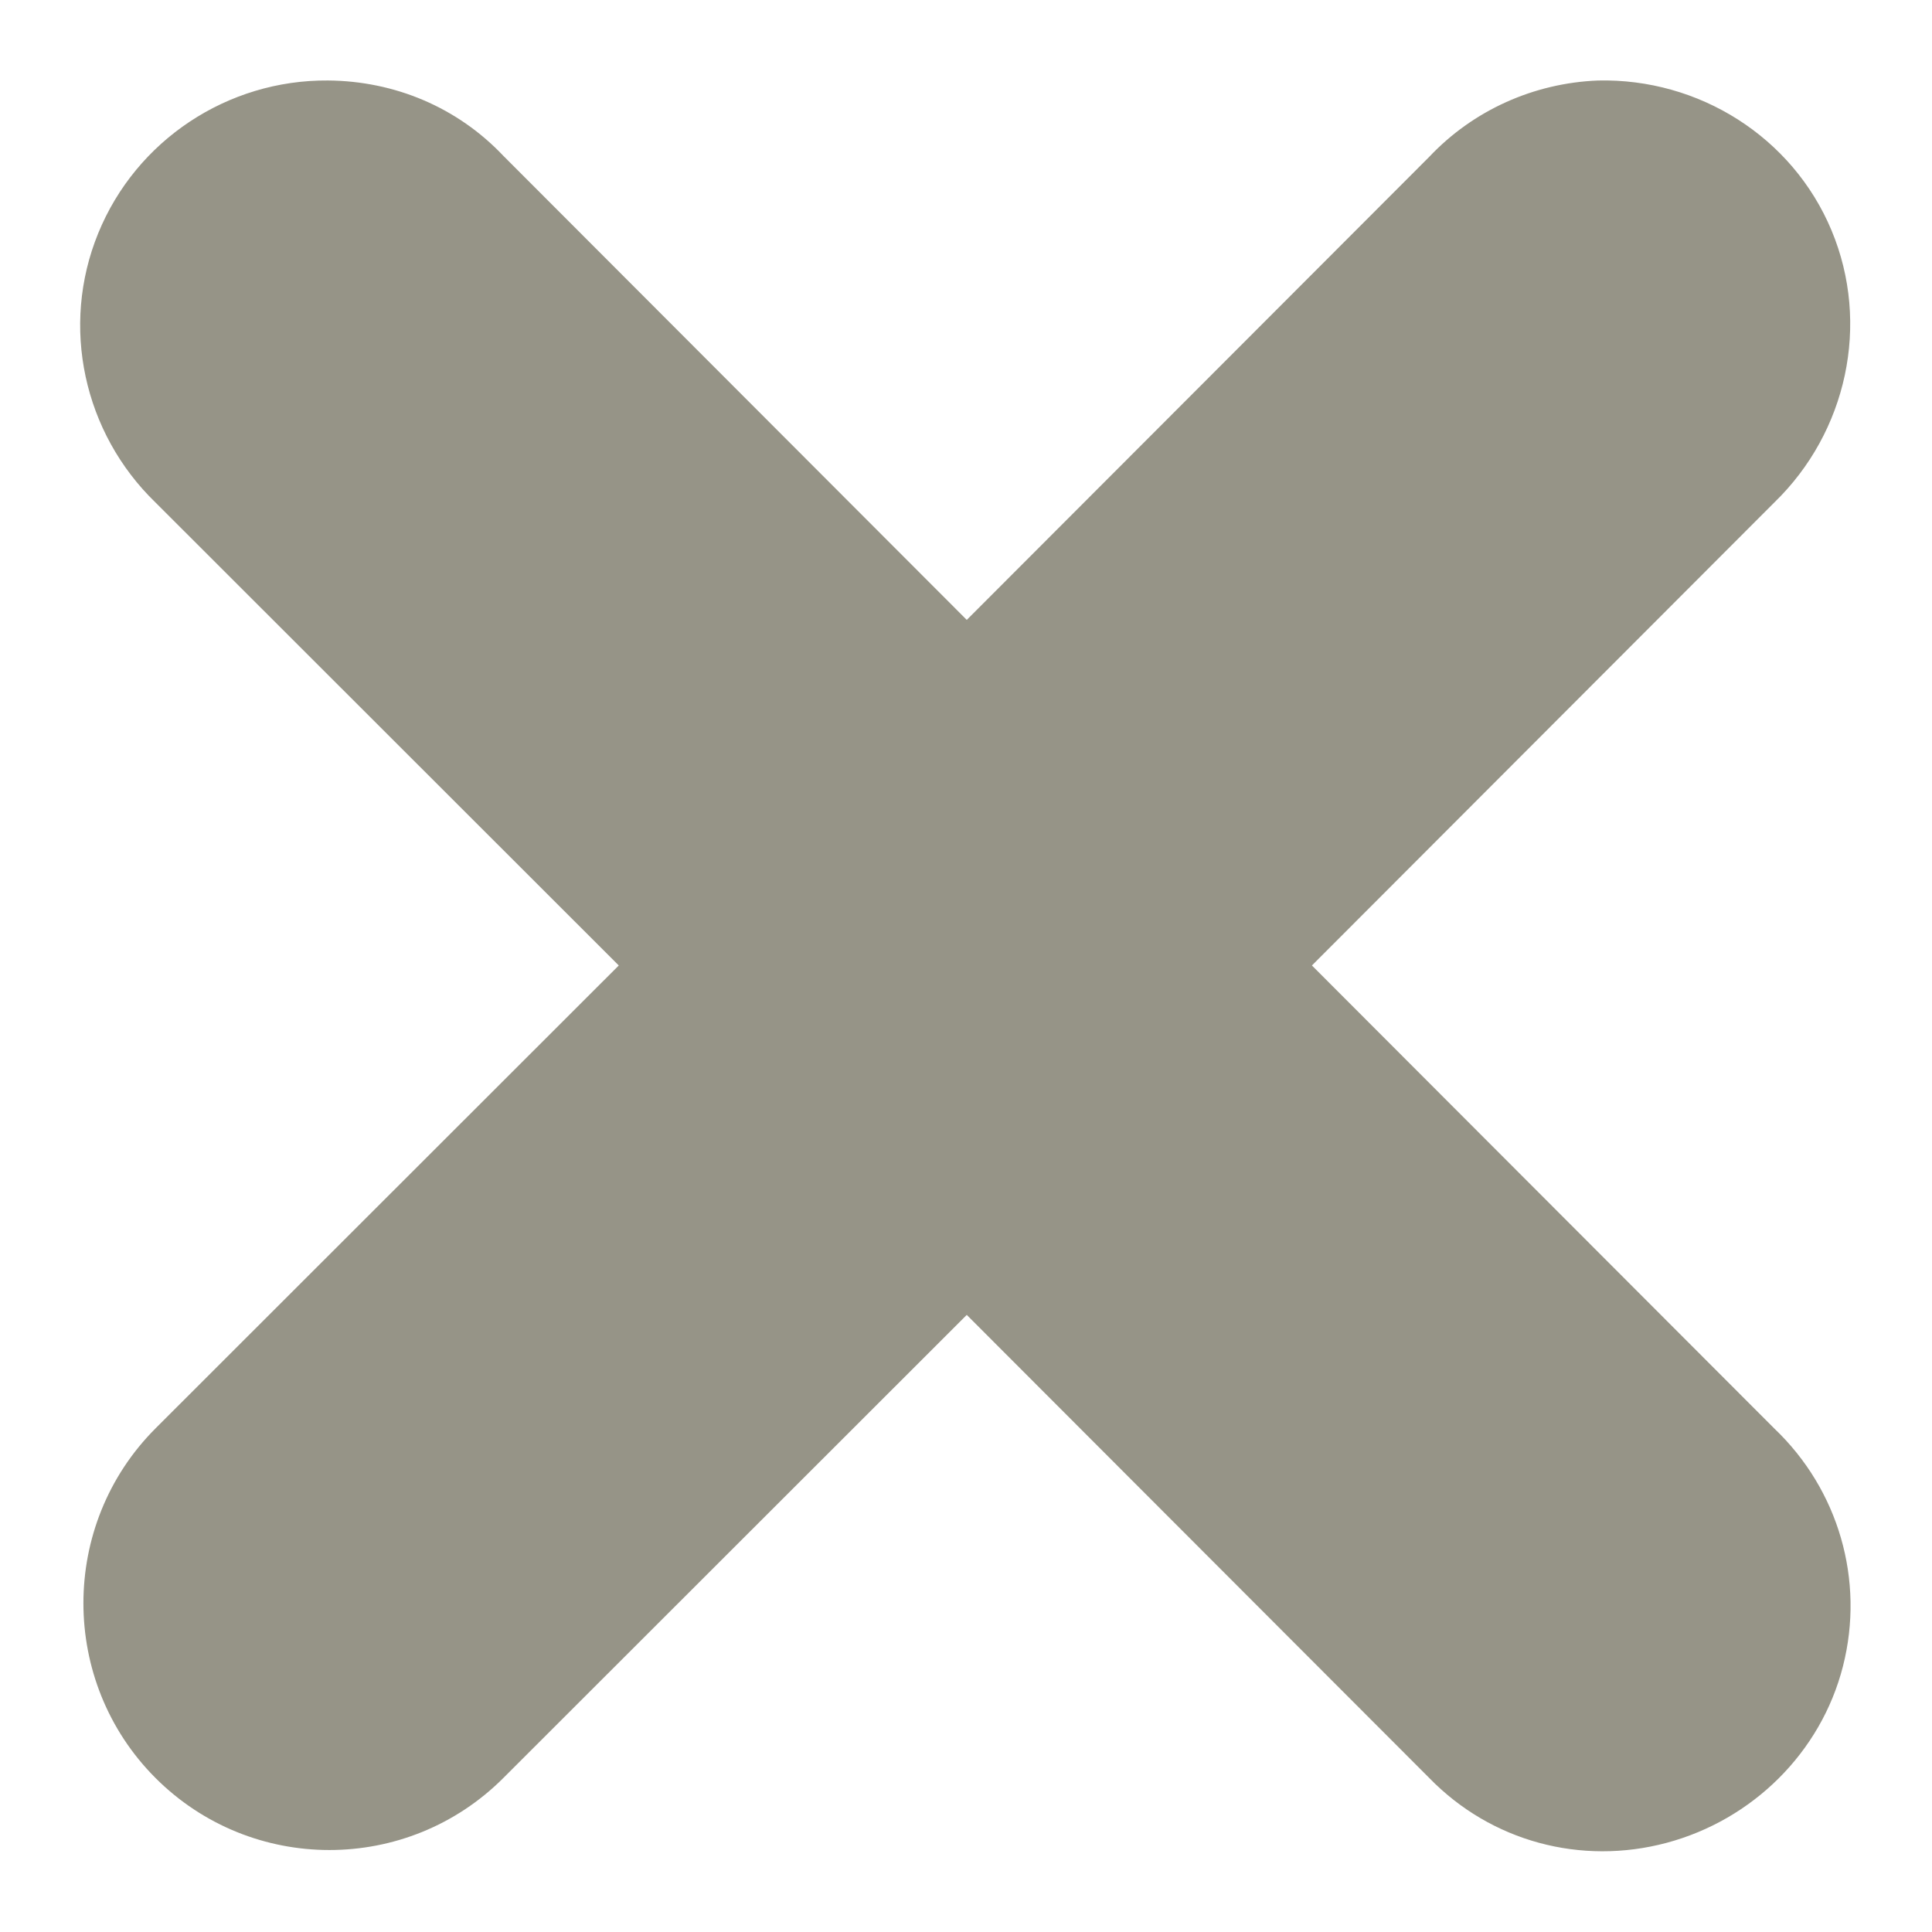 <?xml version="1.0" encoding="UTF-8" standalone="no"?>
<!-- Created with Inkscape (http://www.inkscape.org/) -->

<svg
   xmlns:dc="http://purl.org/dc/elements/1.1/"
   xmlns:cc="http://creativecommons.org/ns#"
   xmlns:rdf="http://www.w3.org/1999/02/22-rdf-syntax-ns#"
   xmlns:svg="http://www.w3.org/2000/svg"
   xmlns="http://www.w3.org/2000/svg"
   xmlns:xlink="http://www.w3.org/1999/xlink"
   xmlns:sodipodi="http://sodipodi.sourceforge.net/DTD/sodipodi-0.dtd"
   xmlns:inkscape="http://www.inkscape.org/namespaces/inkscape"
   version="1.0"
   width="48"
   height="48"
   id="svg2186"
   inkscape:version="0.47pre4 r22446"
   sodipodi:docname="Close.svg">
  <sodipodi:namedview
     pagecolor="#ffffff"
     bordercolor="#666666"
     borderopacity="1"
     objecttolerance="10"
     gridtolerance="10"
     guidetolerance="10"
     inkscape:pageopacity="0"
     inkscape:pageshadow="2"
     inkscape:window-width="1360"
     inkscape:window-height="697"
     id="namedview10"
     showgrid="false"
     inkscape:zoom="2.0703125"
     inkscape:cx="64"
     inkscape:cy="64"
     inkscape:window-x="0"
     inkscape:window-y="25"
     inkscape:window-maximized="1"
     inkscape:current-layer="svg2186" />
        
  
  
  
  
  
  <filter>
    </filter>
  <linearGradient
     id="linearGradient4321">
    <stop
       style="stop-color:#969487;stop-opacity:1.0;"
       offset="0"
       id="stop1" />
    <stop
       style="stop-color:#969487;stop-opacity:1.0;"
       offset="1"
       id="stop2" />
  </linearGradient>
  <linearGradient
     inkscape:collect="always"
     xlink:href="#linearGradient4321"
     id="linearGradient1234"
     x1="0%"
     y1="50%"
     x2="100%"
     y2="50%" />
<defs
     id="defs2188">
    <inkscape:perspective
       sodipodi:type="inkscape:persp3d"
       inkscape:vp_x="0 : 64 : 1"
       inkscape:vp_y="0 : 1000 : 0"
       inkscape:vp_z="128 : 64 : 1"
       inkscape:persp3d-origin="64 : 42.666667 : 1"
       id="perspective14" />
  </defs>
  <g
     id="layer1"
     transform="matrix(0.758,0,0,0.759,-24.54,-24.589)">
    <path
       d="m 43.125,35.031 c -3.291,-0.025 -6.286,1.955 -7.531,5 -1.246,3.045 -0.48,6.534 1.875,8.812 L 52.656,64 37.469,79.156 c -3.147,3.147 -3.147,8.29 0,11.438 3.147,3.147 8.259,3.147 11.406,0 L 64.062,75.438 79.219,90.594 c 2.026,2.083 4.979,2.873 7.781,2.125 2.807,-0.749 5.059,-2.949 5.781,-5.781 0.719,-2.82 -0.146,-5.78 -2.25,-7.781 L 75.375,64 90.531,48.844 c 2.377,-2.299 3.157,-5.841 1.875,-8.906 -1.282,-3.065 -4.355,-4.984 -7.656,-4.906 -2.1,0.083 -4.088,0.972 -5.531,2.5 L 64.062,52.688 48.875,37.5 c -1.504,-1.589 -3.562,-2.452 -5.75,-2.469 z"
       id="path3825"
       style="fill:url(#linearGradient1234);filter:url(#filter1111);fill-opacity:1;fill-rule:nonzero;stroke:none;stroke-width:1.98;marker:none;visibility:visible;display:inline;overflow:visible" />
  </g>
</svg>
